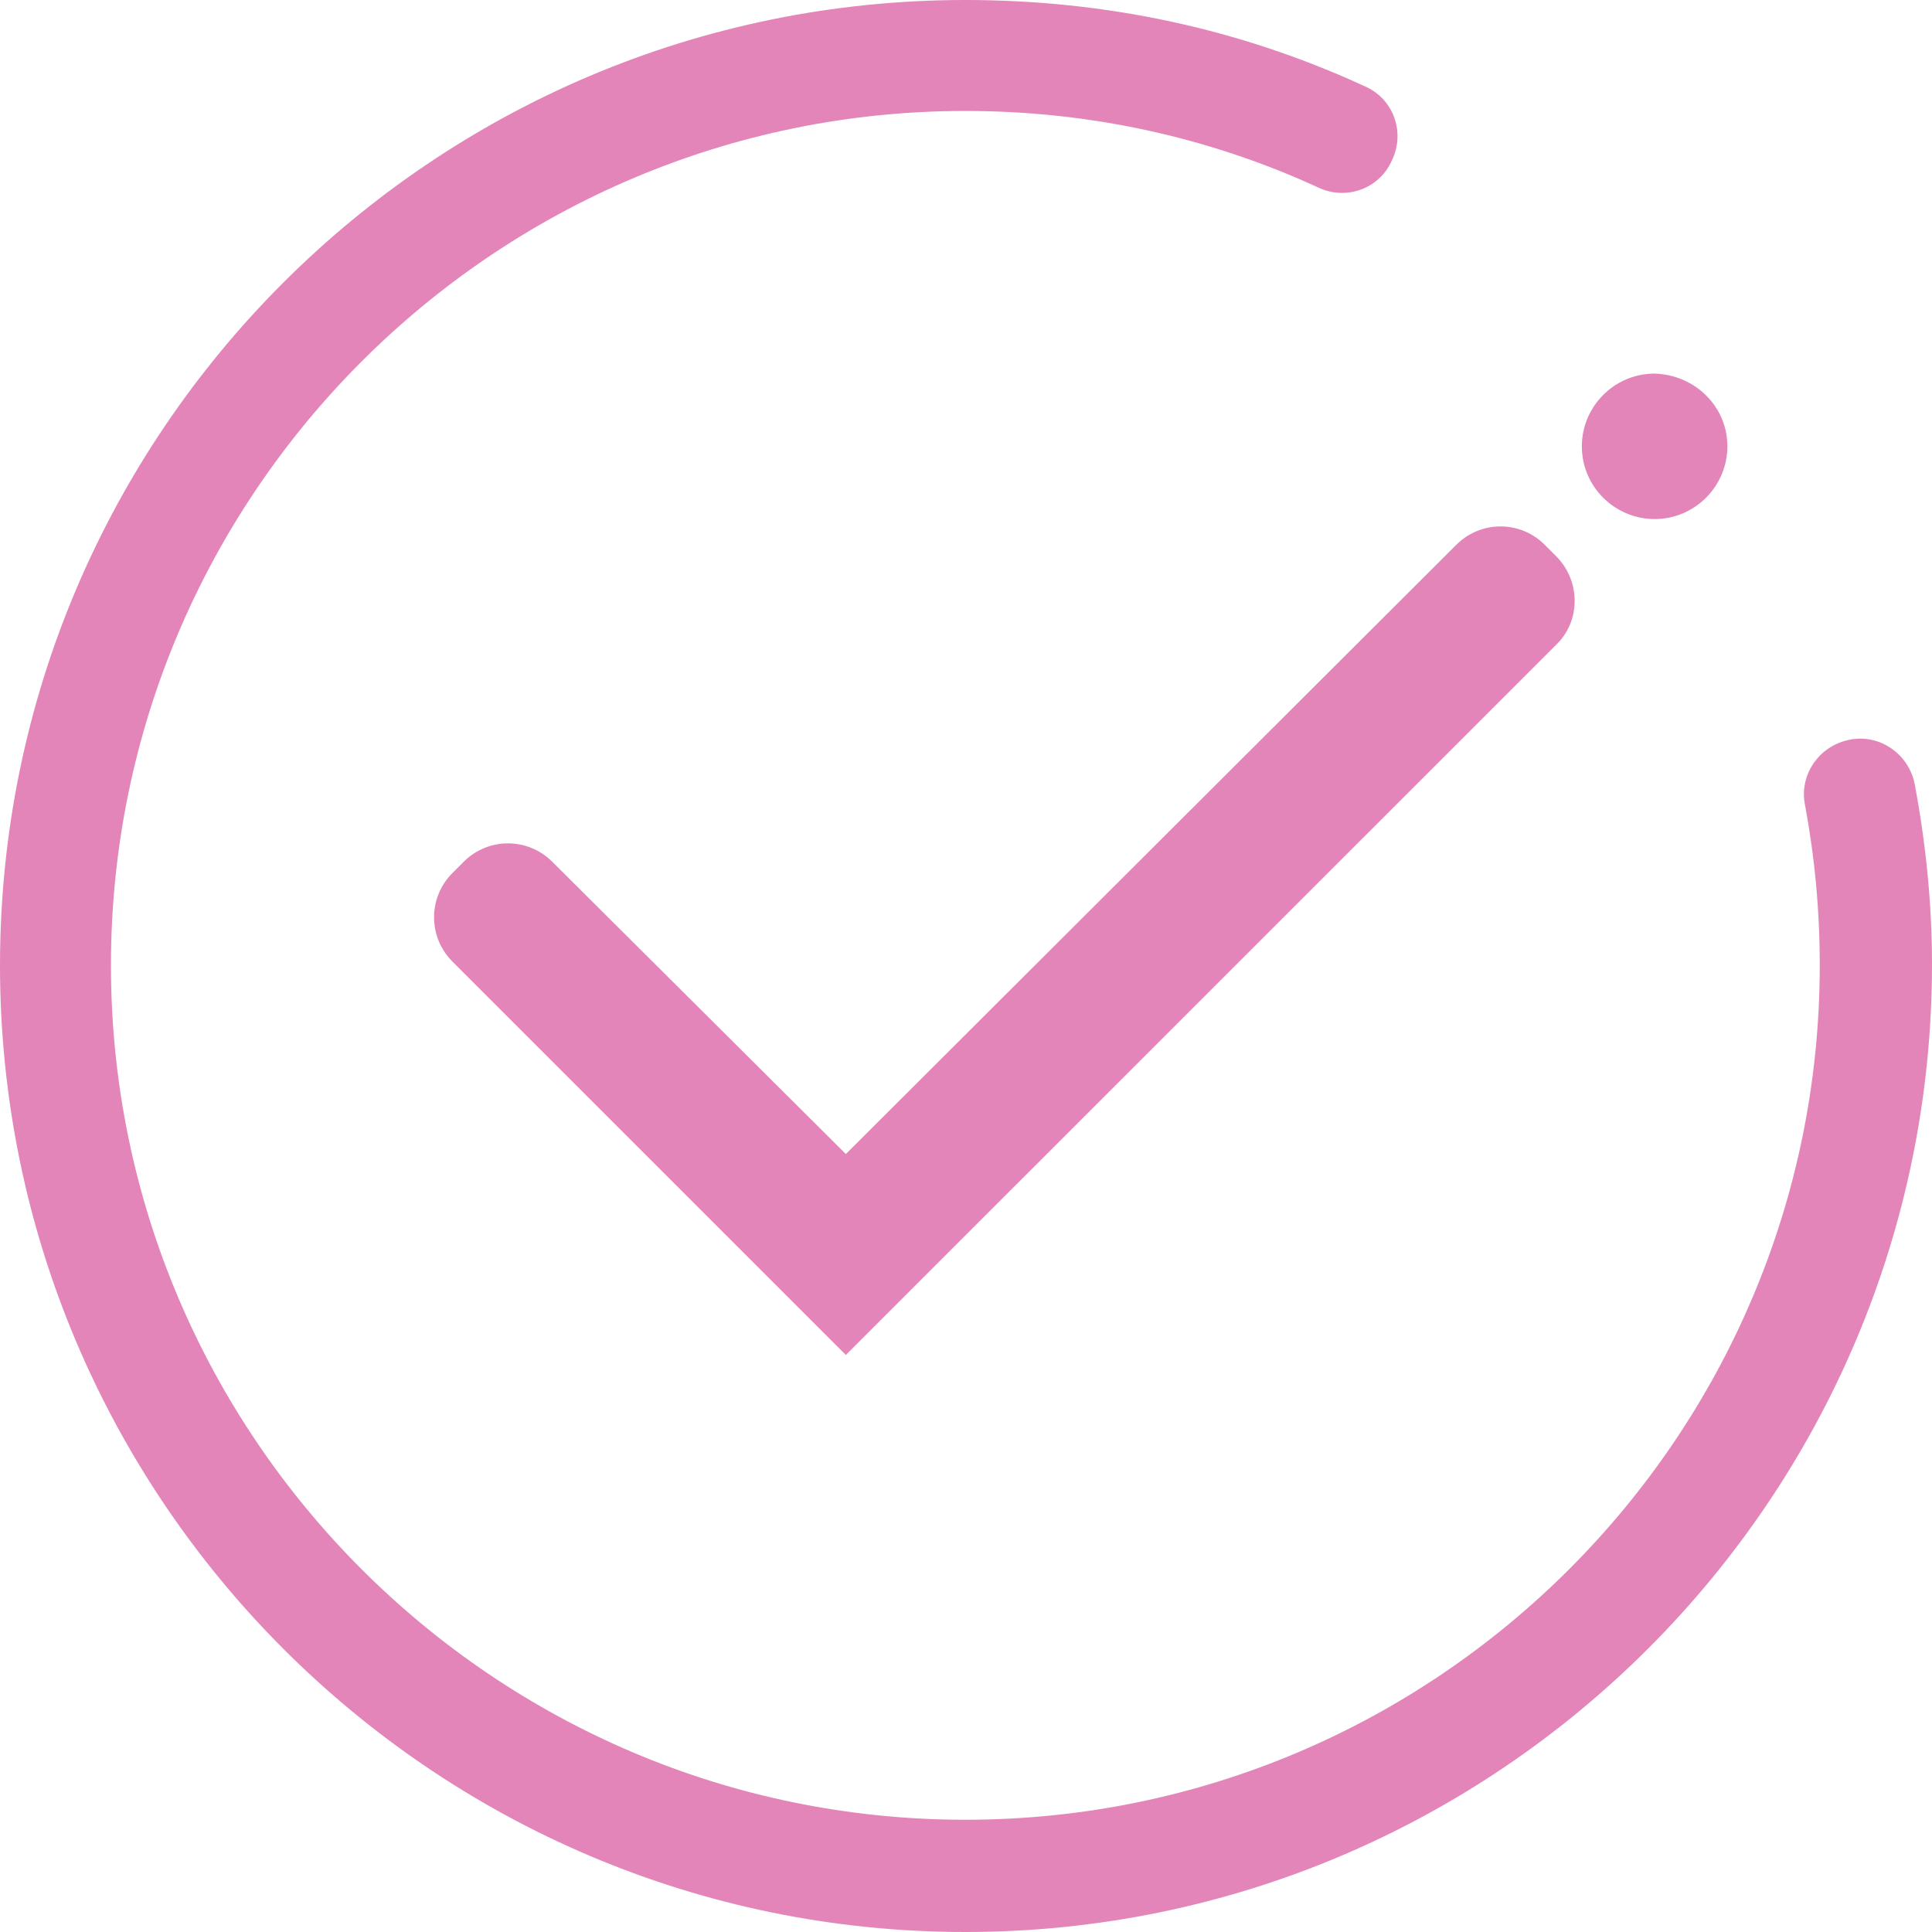 <svg width="21" height="21" viewBox="0 0 21 21" fill="none" xmlns="http://www.w3.org/2000/svg">
    <path d="M16.913 6.044L16.792 5.923C16.524 5.655 16.096 5.655 15.828 5.923L9.194 12.544L6.004 9.368C5.736 9.1 5.307 9.1 5.039 9.368L4.919 9.488C4.651 9.756 4.651 10.185 4.919 10.453L9.194 14.728L10.293 13.629L16.927 6.996C17.181 6.741 17.181 6.312 16.913 6.044Z" fill="#E385B8"/>
    <path d="M10.493 21C4.704 21 0 16.283 0 10.493C0 4.704 4.704 0 10.493 0C12.008 0 13.468 0.308 14.835 0.938C15.144 1.072 15.278 1.434 15.13 1.742C14.996 2.05 14.634 2.184 14.326 2.037C13.133 1.488 11.833 1.206 10.493 1.206C5.374 1.206 1.206 5.374 1.206 10.493C1.206 15.613 5.374 19.78 10.493 19.78C15.613 19.78 19.78 15.613 19.78 10.493C19.78 9.904 19.727 9.327 19.62 8.751C19.553 8.429 19.767 8.108 20.102 8.041C20.424 7.974 20.745 8.188 20.812 8.523C20.933 9.167 21 9.823 21 10.48C21 16.283 16.283 21 10.493 21Z" fill="#E385B8"/>
    <path d="M18.776 4.851C18.776 5.28 18.427 5.642 17.985 5.642C17.556 5.642 17.194 5.294 17.194 4.851C17.194 4.422 17.543 4.061 17.985 4.061C18.427 4.074 18.776 4.422 18.776 4.851Z" fill="#E385B8"/>
</svg>

